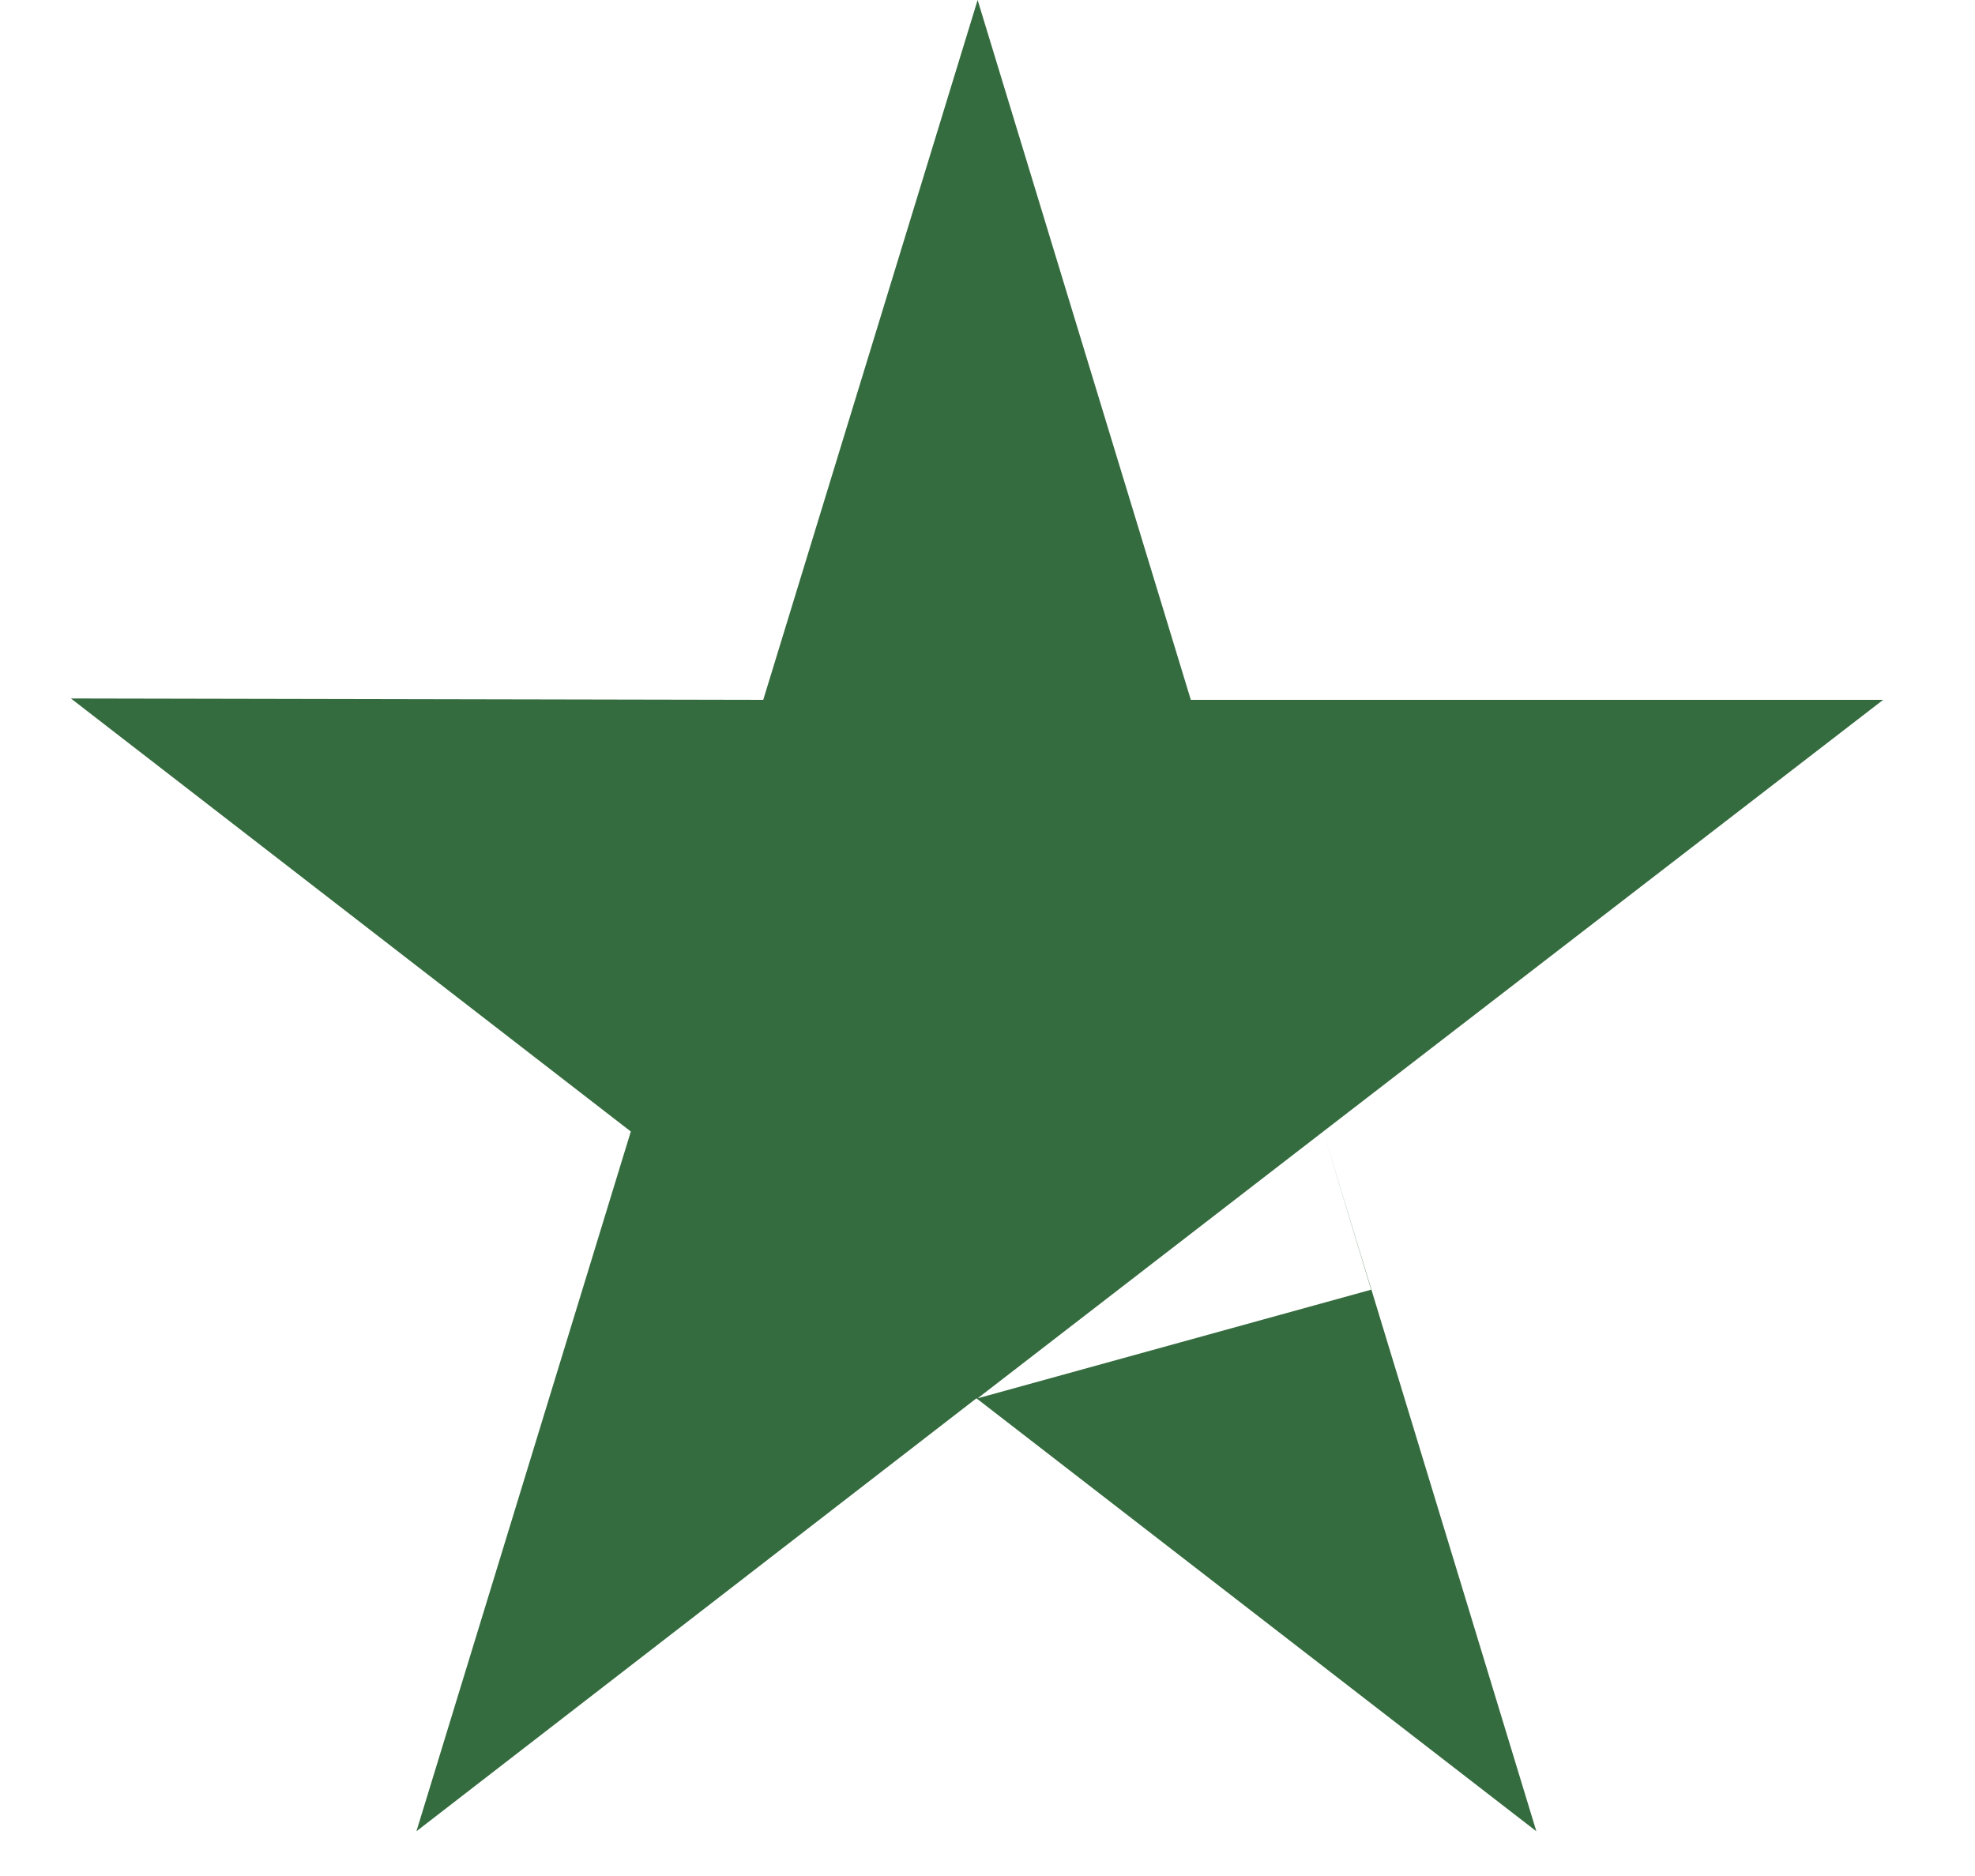 <svg width="20" height="19" viewBox="0 0 20 19" fill="none" xmlns="http://www.w3.org/2000/svg">
<path fill-rule="evenodd" clip-rule="evenodd" d="M12.059 7.088H19.07L13.4 11.46L9.9 14.162L13.885 13.062L13.4 11.46L15.558 18.547L9.888 14.162L4.217 18.547L6.388 11.46L0.718 7.074L7.729 7.088L9.9 0L12.059 7.088Z" fill="#356C3F"/>
</svg>
